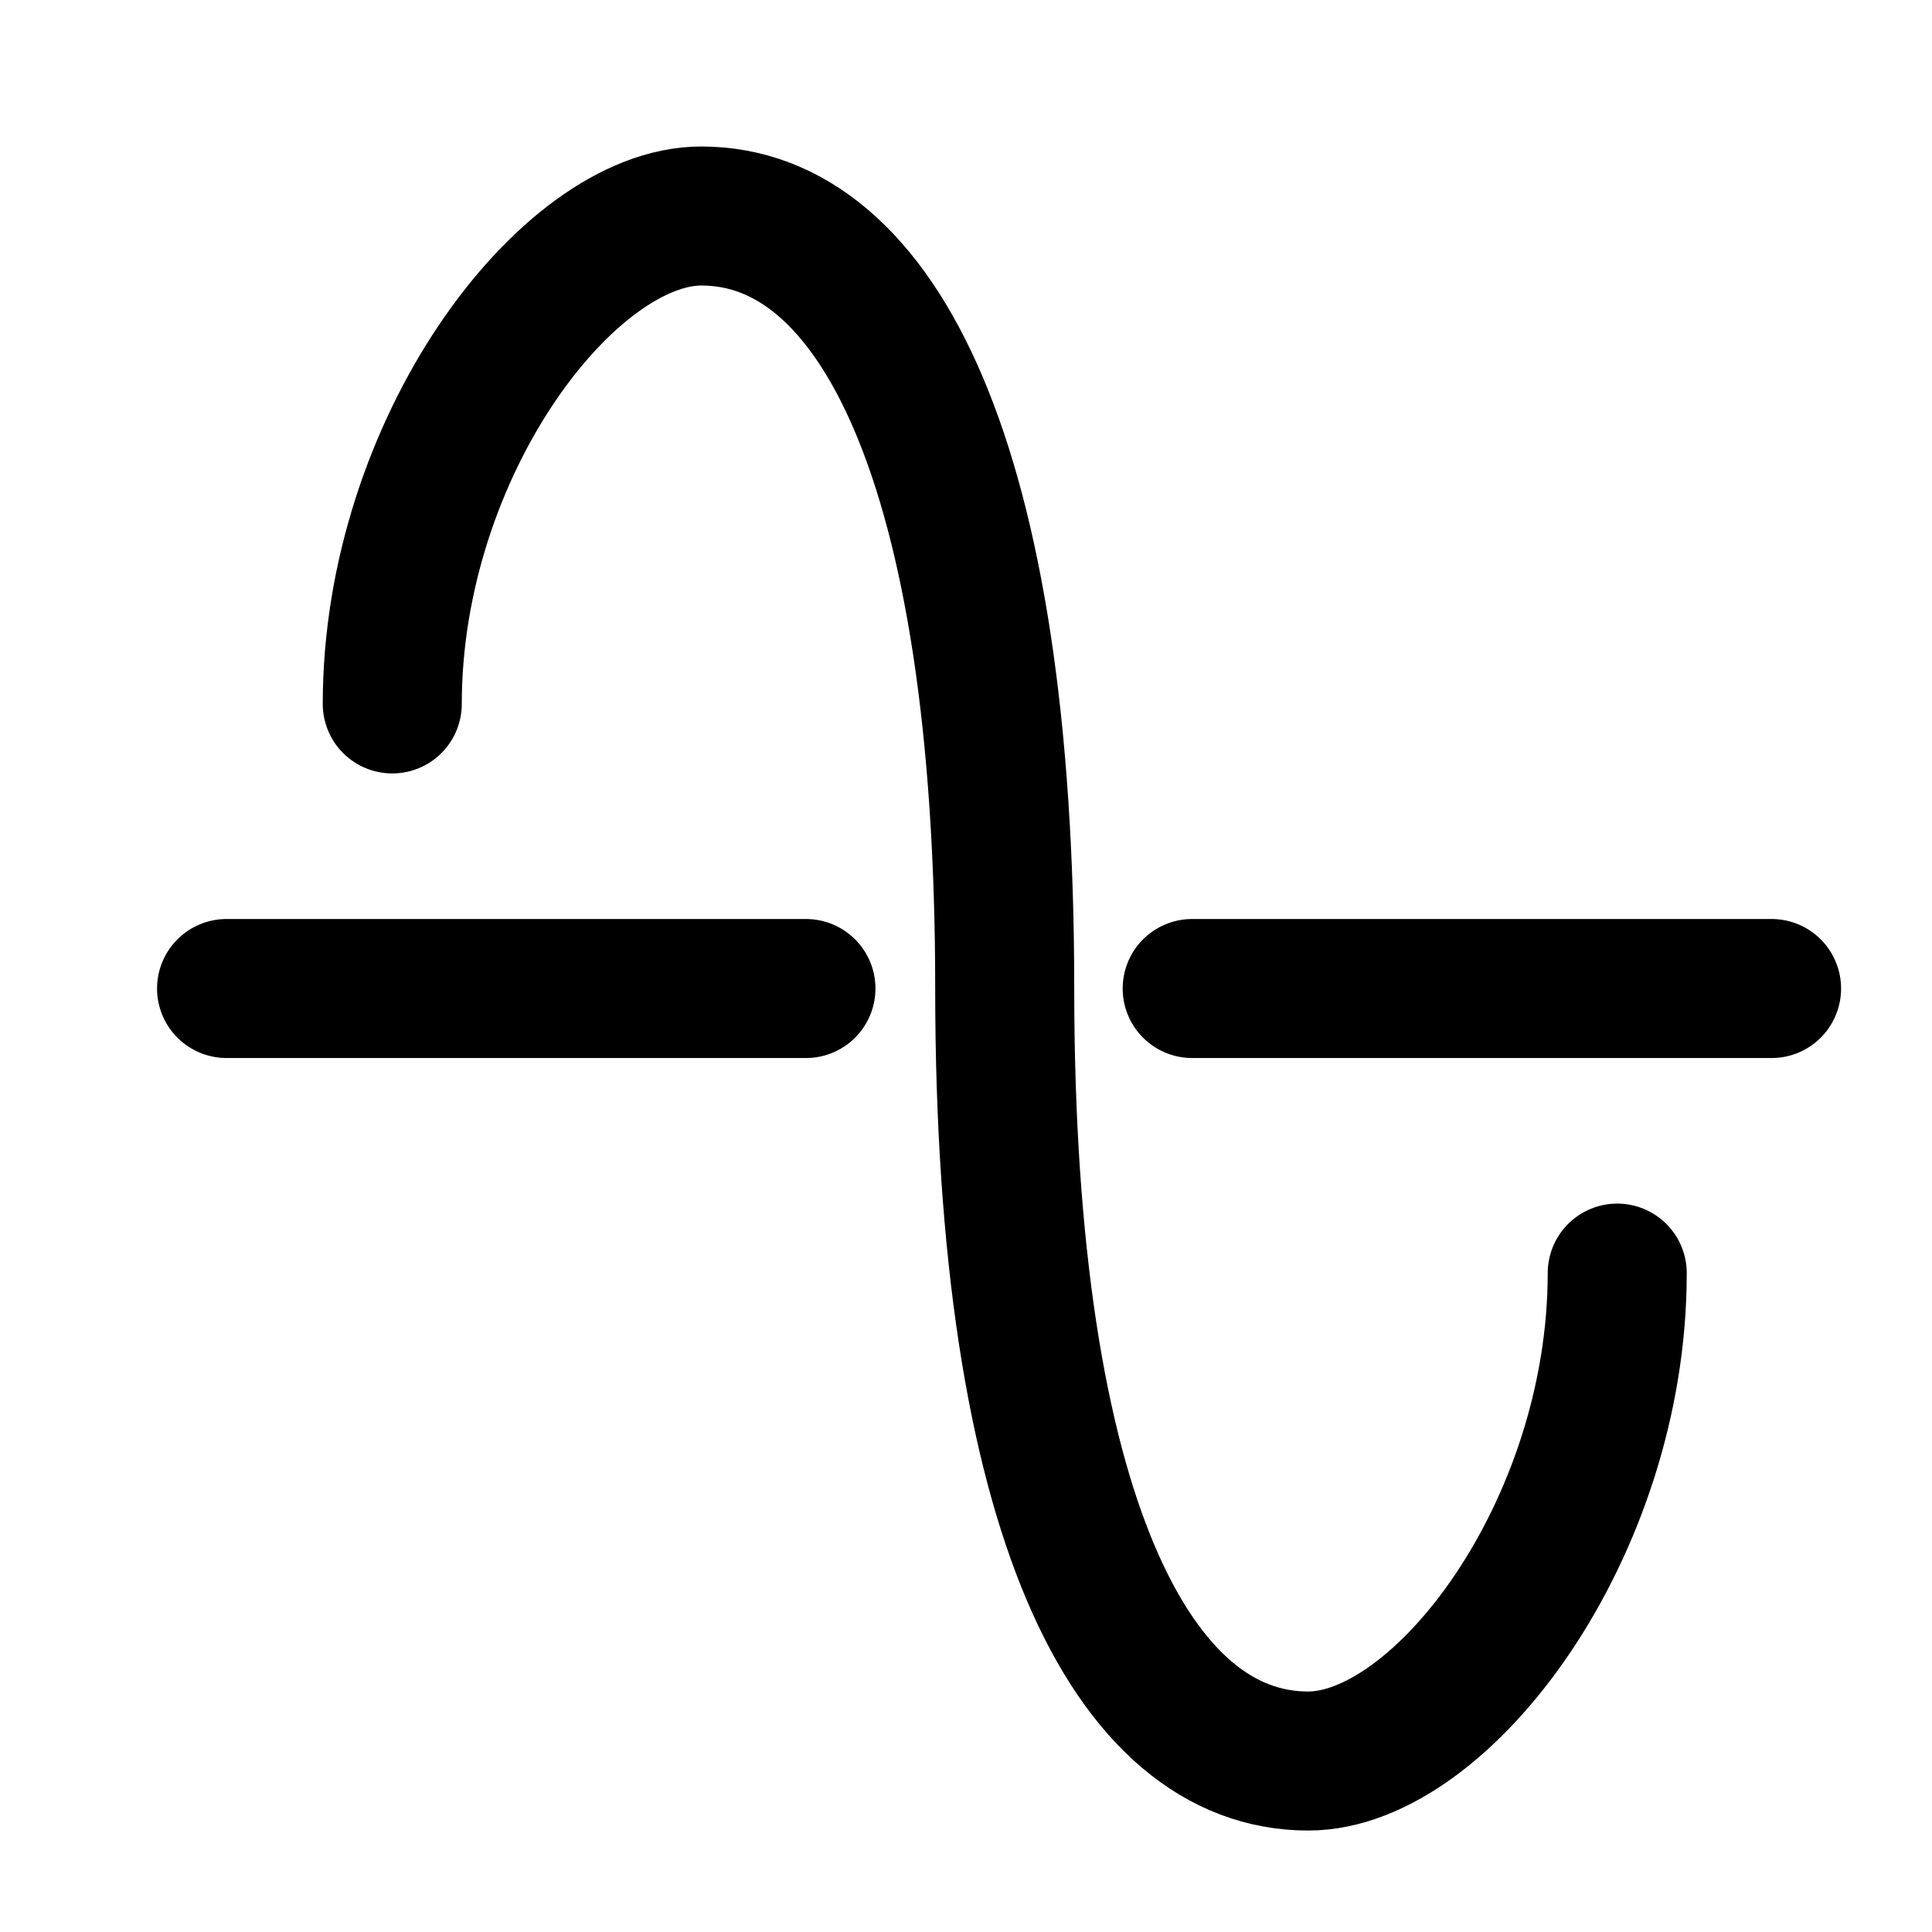 <svg width="26" height="26" viewBox="0 0 26 26" fill="none" xmlns="http://www.w3.org/2000/svg">
<path d="M3.049 13.303H10.846M23.841 13.303H16.044" stroke="black" stroke-width="1.871" stroke-linecap="round"/>
<path d="M21.764 17.133C21.764 20.581 19.408 23.699 17.605 23.699C15.246 23.699 13.521 20.416 13.521 13.303C13.521 6.19 11.796 2.907 9.438 2.907C7.635 2.907 5.279 6.026 5.279 9.473" stroke="black" stroke-width="1.871" stroke-linecap="round"/>
</svg>
